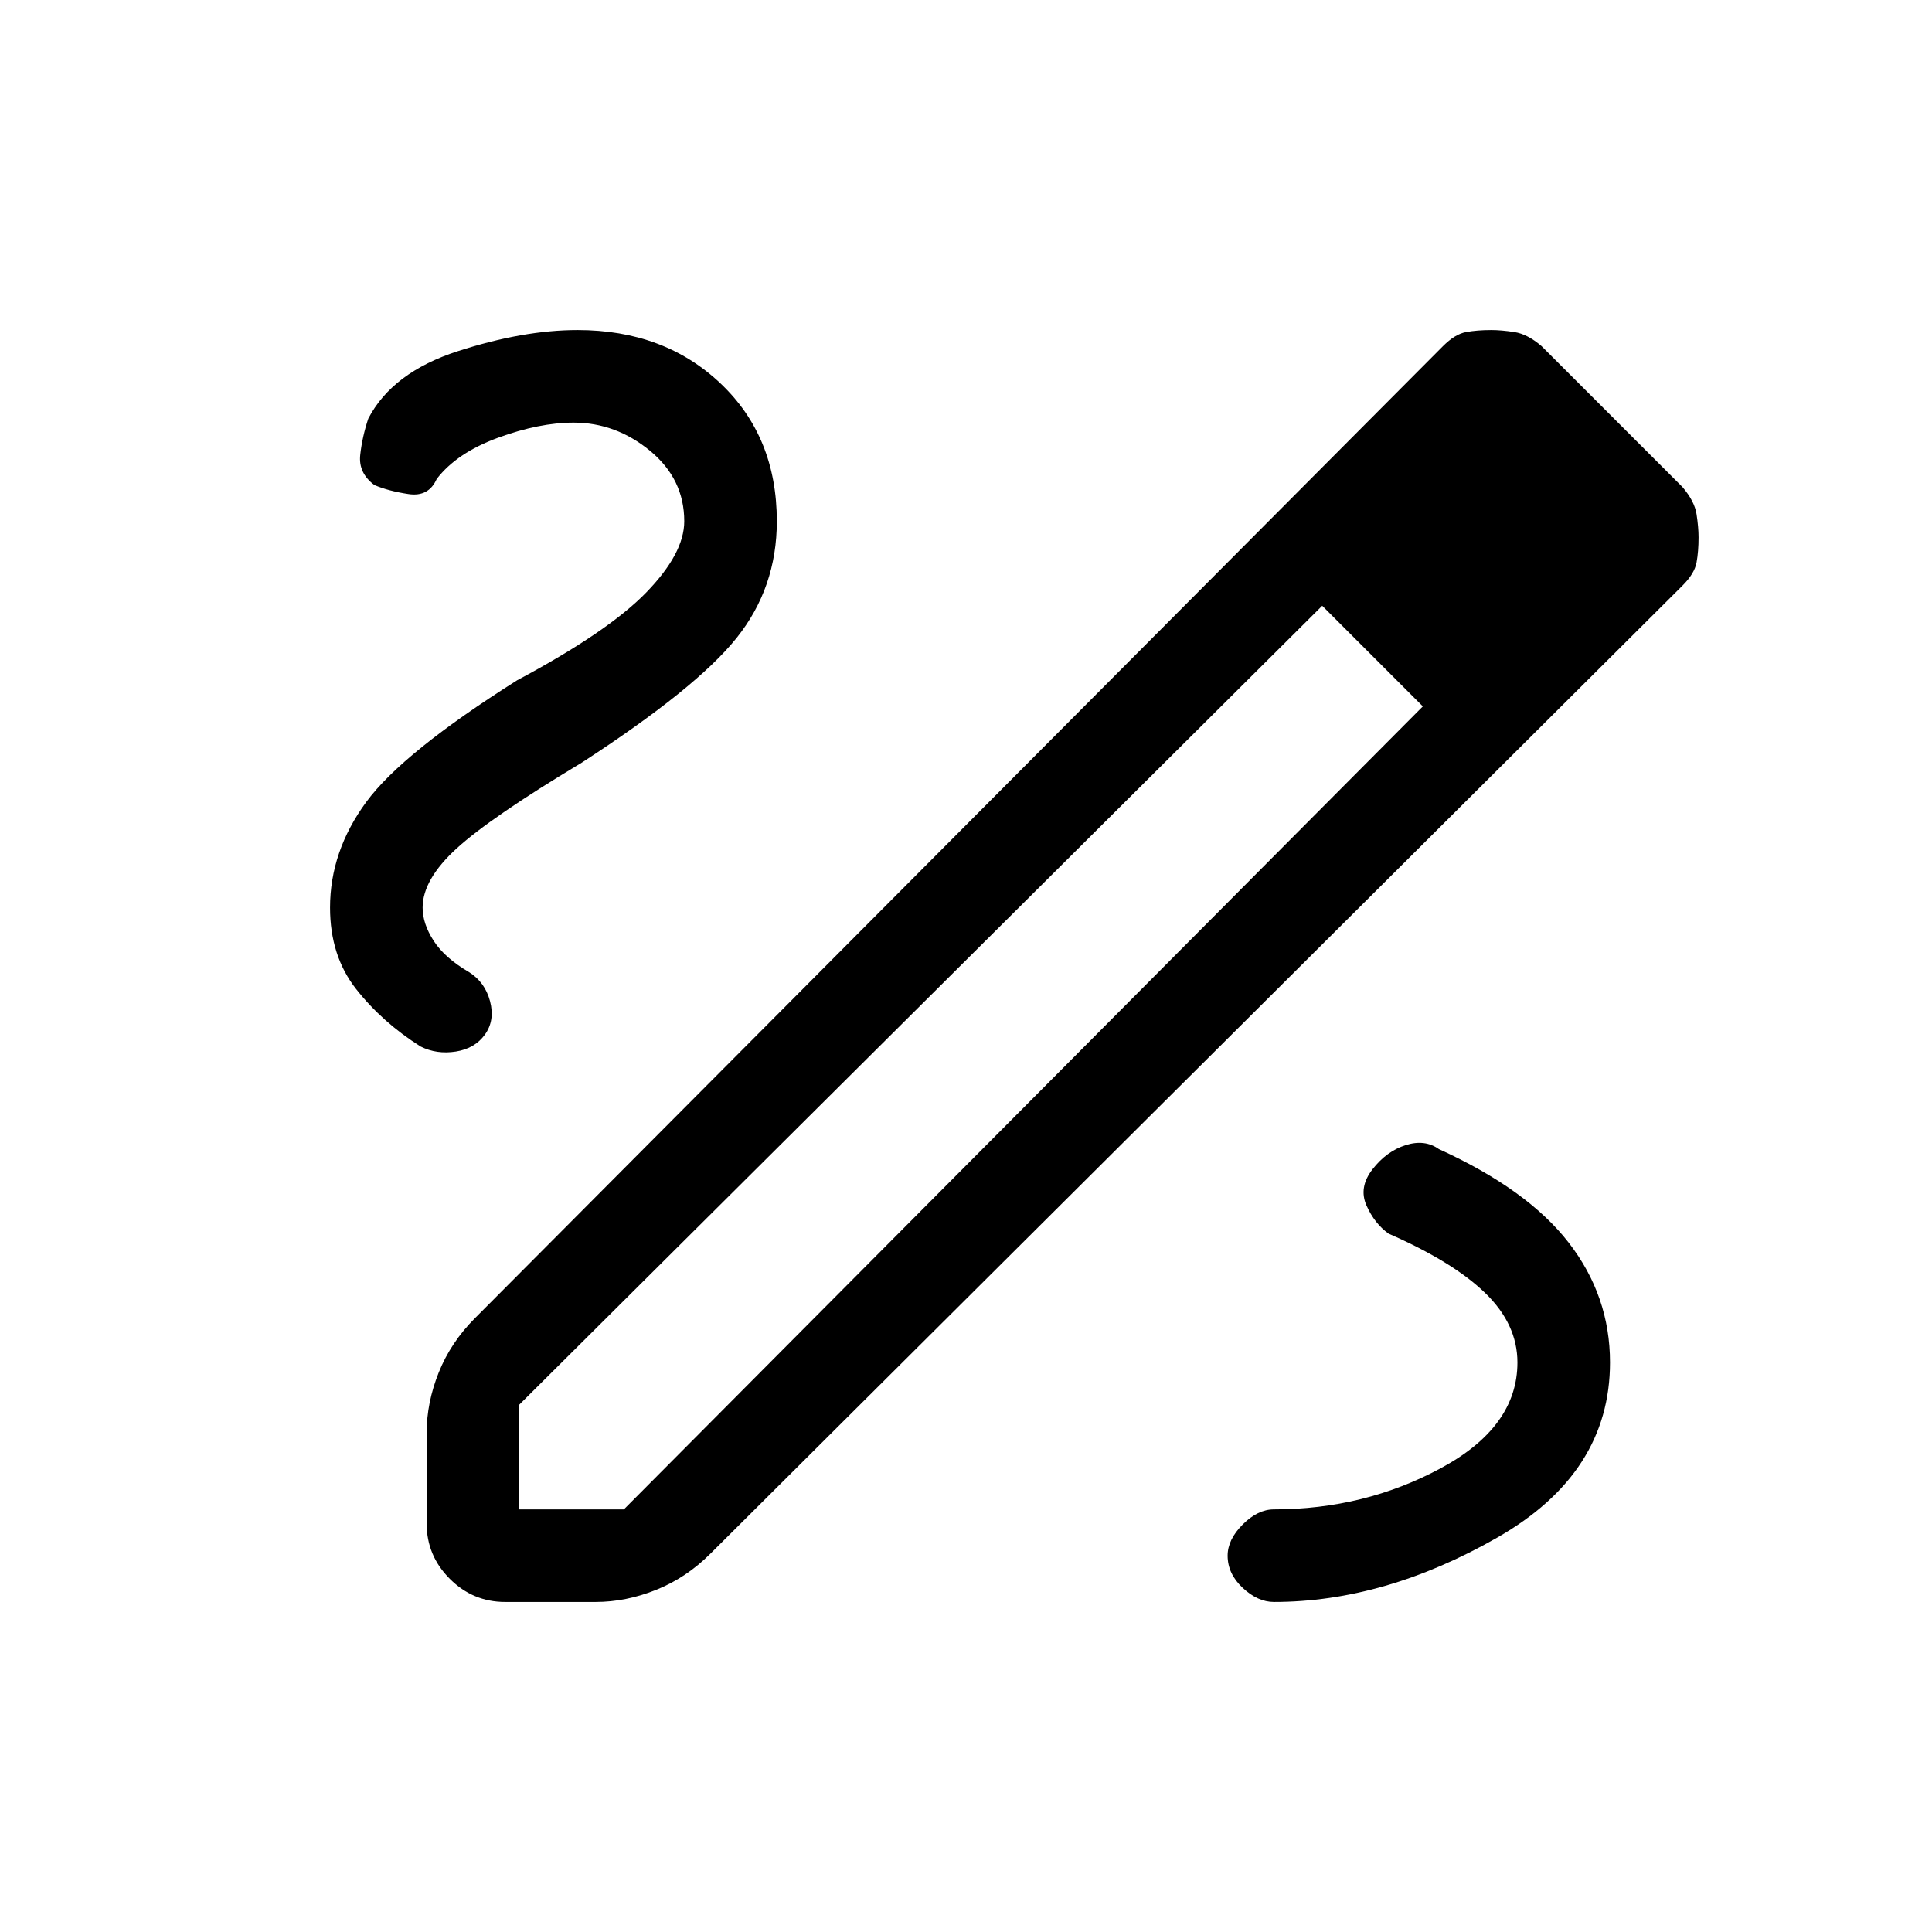<svg xmlns="http://www.w3.org/2000/svg" height="20" viewBox="0 -960 960 960" width="20"><path d="M251-164q-16 0-27.5-11.5T212-203v-45q0-15 6-30t18-27l481-483q6-6 11.5-7t12.5-1q5 0 11.5 1t13.5 7l70 70q6 7 7 13.5t1 11.5q0 7-1 12.5t-7 11.5L353-188q-12 12-27 18t-30 6h-45Zm7-46h52l397-399-25-25-25-25-399 397v52Zm547-498-52-52 52 52Zm-123 74-25-25 50 50-25-25Zm-49 470q55 0 111-32t56-87q0-33-20.5-59.5T715-389q-7-5-16.5-2T682-379q-7 9-3 18t11 14q32 14 48 29.5t16 34.5q0 32-38 52.5T633-210q-8 0-15.5 7.5T610-187q0 9 7.5 16t15.5 7ZM340-701q0 16-19 35.5T257-622q-57 36-75 60.5T164-509q0 24 13 40.5t32 28.5q8 4 17.5 2.5T241-446q5-7 2.5-16.5T233-477q-12-7-17.5-15.5T210-509q0-14 17-29.5t62-42.5q57-37 77-62t20-58q0-42-28-68.5T287-796q-27 0-59.5 10.5T183-752q-3 9-4 18t7 15q7 3 17 4.5t14-7.5q10-13 30.5-20.5T285-750q21 0 38 14t17 35Z"/></svg>